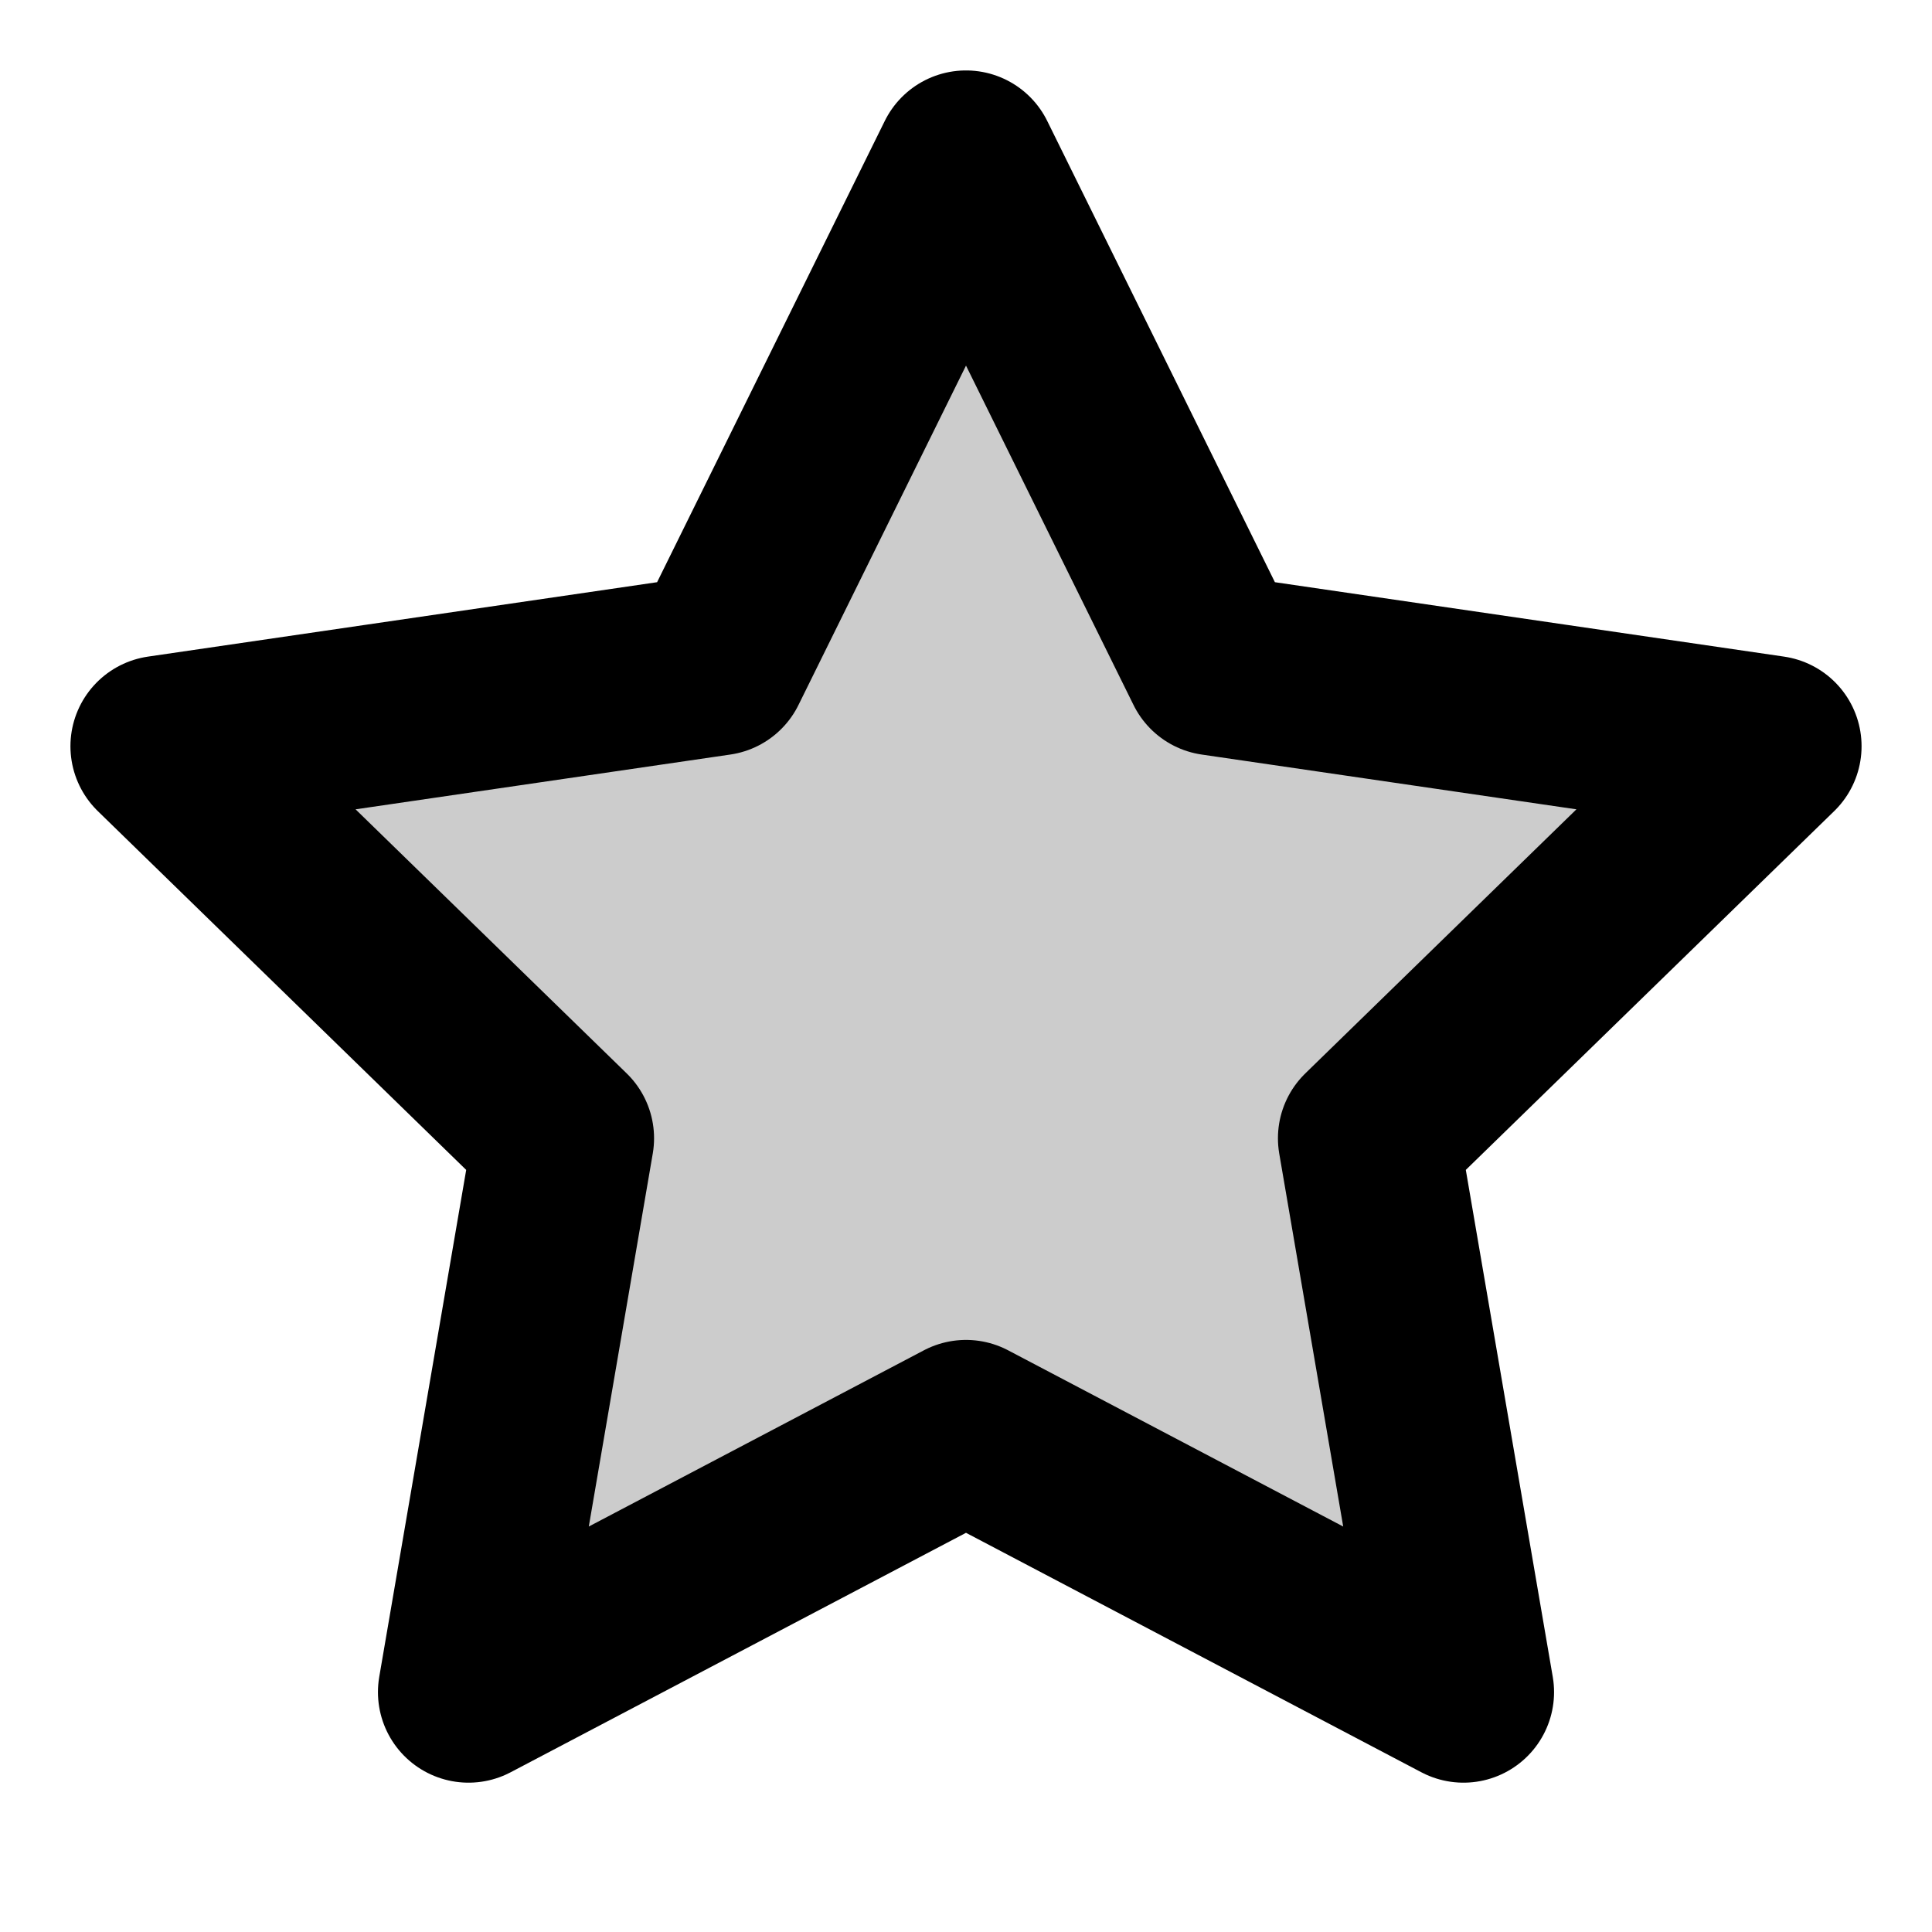 <svg xmlns="http://www.w3.org/2000/svg" viewBox="0 0 24 24">
  <g fill="currentColor" fill-opacity=".2" stroke="currentColor" stroke-width="2.25" stroke-linecap="round" stroke-linejoin="round">
    <polygon points="12 2 15.09 8.26 22 9.27 17 14.14 18.18 21.02 12 17.77 5.82 21.02 7 14.14 2 9.27 8.91 8.26 12 2"></polygon>
  </g>
</svg>
